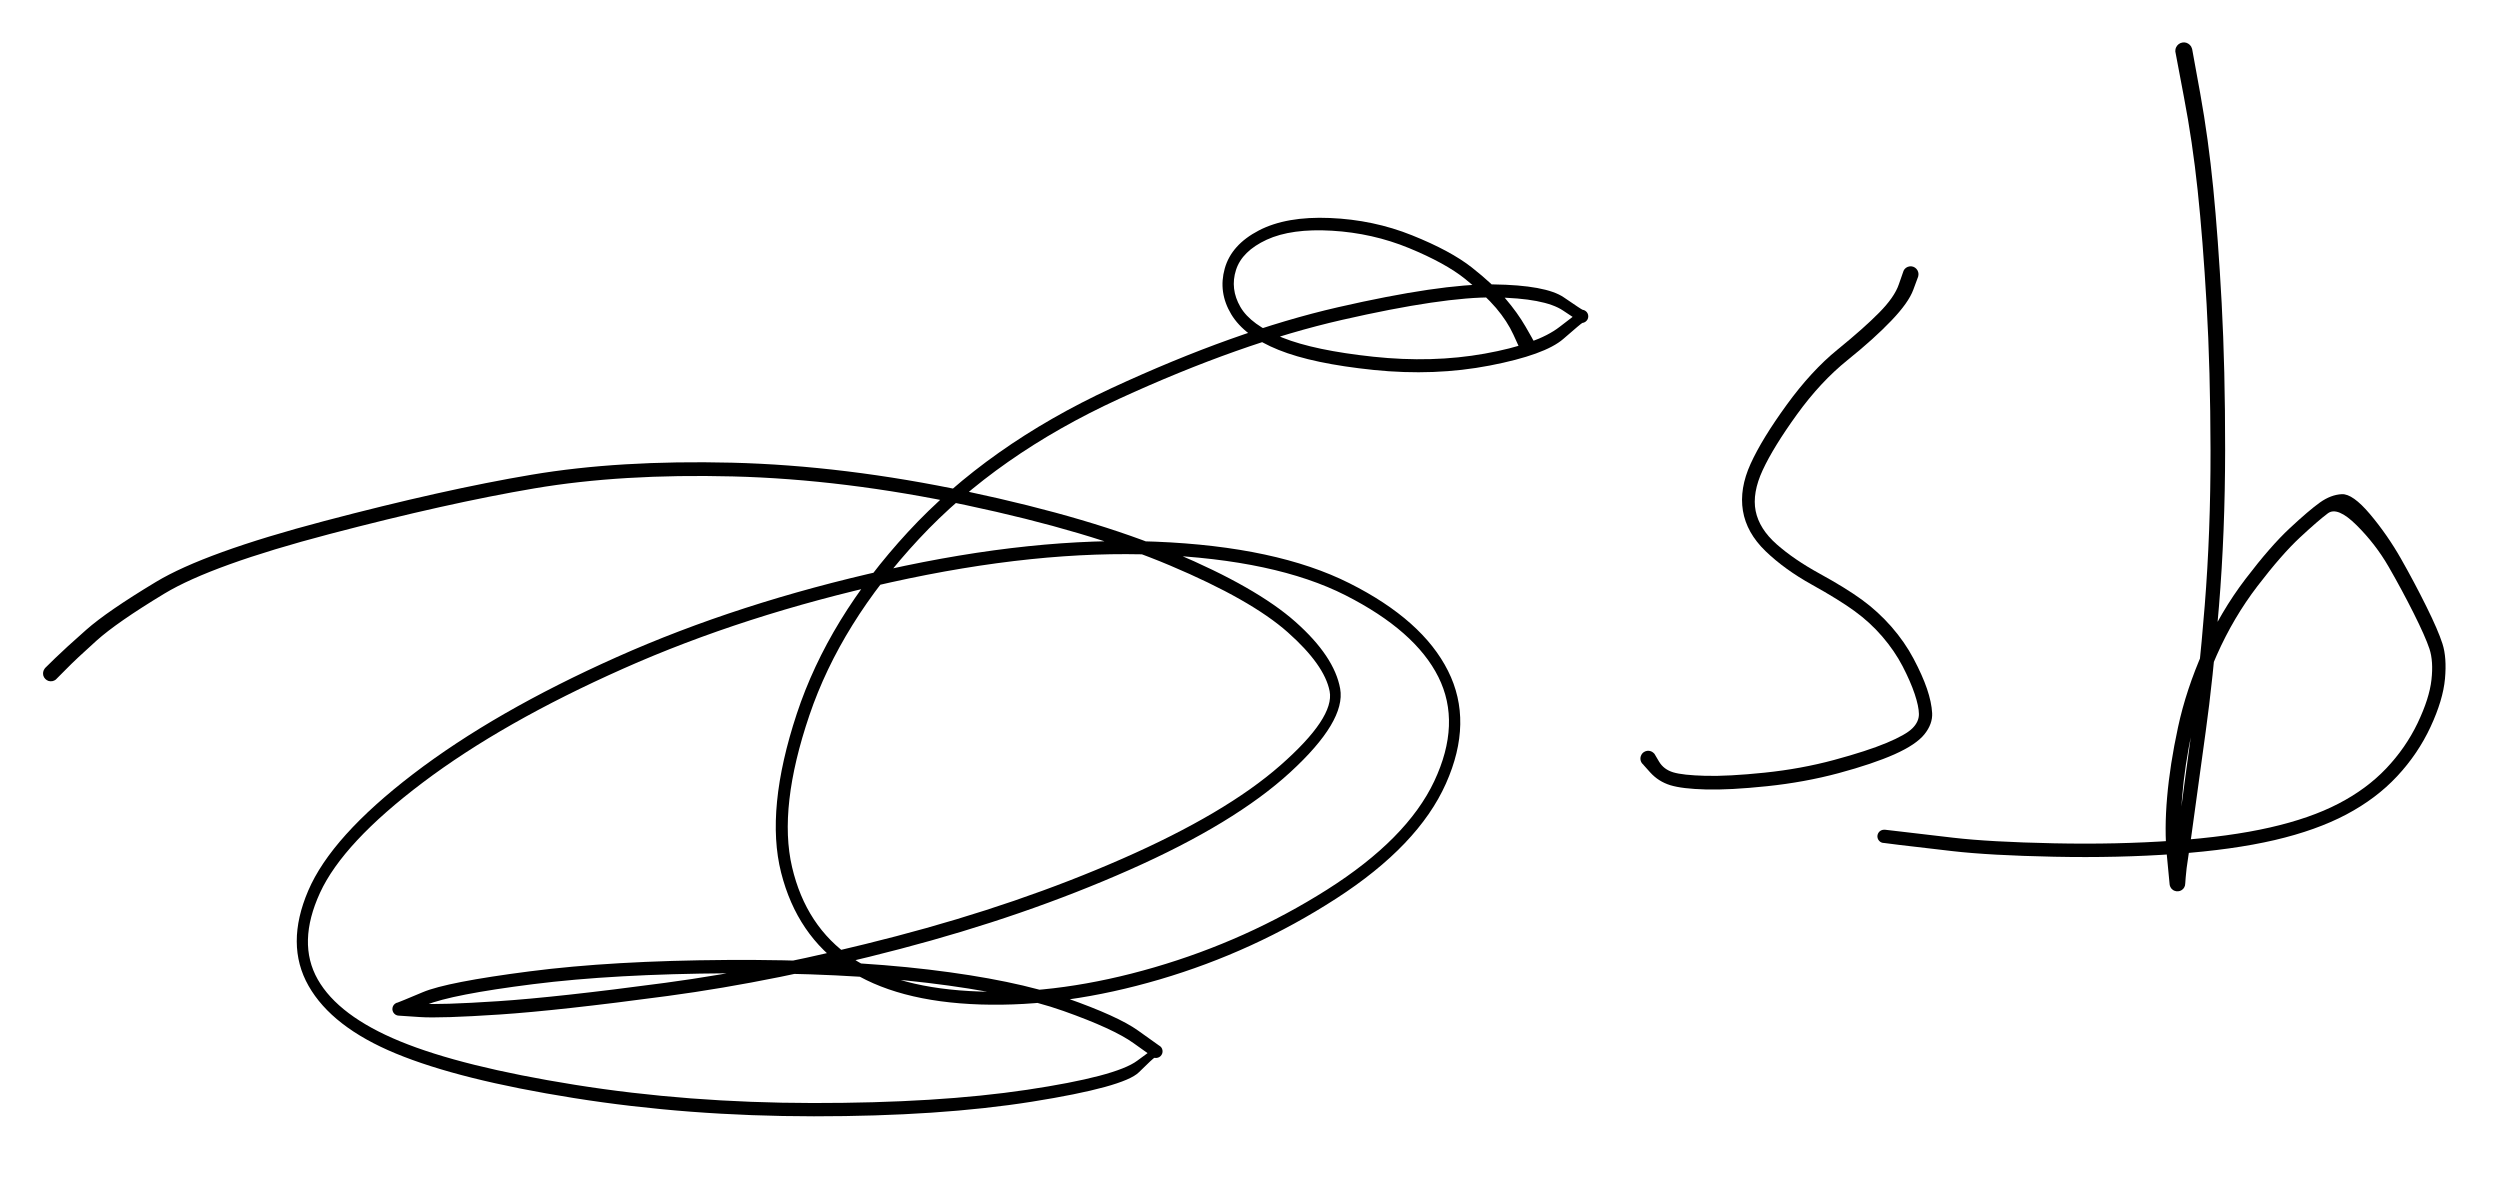 <svg version="1.1" xmlns="http://www.w3.org/2000/svg" viewBox="0 0 491.226 232.129" width="491.226" height="232.129">
  <!-- svg-source:excalidraw -->
  <!-- payload-type:application/vnd.excalidraw+json --><!-- payload-version:2 --><!-- payload-start -->eyJ2ZXJzaW9uIjoiMSIsImVuY29kaW5nIjoiYnN0cmluZyIsImNvbXByZXNzZWQiOnRydWUsImVuY29kZWQiOiJ4nM1aW2/bxlx1MDAxMn73rzDc14rduewtb7lcdTAwMTRocIBzepCiOW2RXHUwMDA3VaJtwbKoSnSTNMh/P7NLRVx1MDAxNEnxsnGDRlx1MDAwZobF5c7Ofb6Z1YeLy8ur8v02v3pyeZW/W8zXq+Vu/vbq2/D8z3y3X1x1MDAxNVx1MDAxYlnC+H1fPOxcdTAwMTbxzduy3O6ffPfdfLvNblbl70Vxly2K+2pbvs7v8025l1x1MDAxN3+T75eXXHUwMDFm4t+Tg653eX48Jq7UR1x1MDAxOWo//Hexiaey044tOHt8YbV/IYeV+VJWr+frfV6vLCOb755cdTAwMTWbl4tcdTAwMWT/z7y3t09/Nj9v/ljXh16v1utX5ft1JdJ8cfuwy+vVfbkr7vLXq2V5K+vQen7cty9EZfWuXfFwc7vJ9/vGnmI7X6zK9+GZUsen881NpFE/eVx1MDAxN8Q0nFnLoJxzJoirj8uBXHUwMDAwKZ2BXHUwMDAxdJqVXCKvTIux58W62Fx1MDAwNca+UfFTs/b7fHF3I/xtlsd3yt18s9/Od2Ku+r23XHUwMDA3kUm5zLBWTmljWFx1MDAxOaxcdTAwMTm5zVc3t2VcdTAwMTDHYVx1MDAwNp60tpY8autqbvJoXHUwMDE2JJHHXHUwMDAx1HtcdTAwMDNcdTAwMGLbl8voXHUwMDFlb071tllcdTAwMWX0tnlYr2uuw8L3Jy5V73nYLueV8cE4slaz8EB4XFxfrzZ3bXLrYnF3xl+2xerUY8On/u+ytlD8cvz/zbdn3+ZcZtArdISKoNZa+Mxaa2OkTGaVt2CsNyeOXHUwMDEwKcUl41xmWo9xdYxcdTAwMTa4TIk9rVx1MDAwNq87fIHJNFx1MDAxOFTsiLxjXHUwMDFhJ8eceUXnZCSVeSMujFx1MDAxZbxHmMJcdTAwMWFgXHUwMDE2nNWAXCJcctq0lUaZO9XDKDmymWiZlUZLQZYmtcg4olx1MDAxMPLWhMPGNecyXHUwMDEyXHUwMDBlsPLxjrwu1Vx1MDAxNMhqSF6ELE1/aFT0K1x1MDAxN0KRO66ik8nFqDbnmFx1MDAxM82KXHUwMDBlvNdGVSeNXHUwMDEy01x1MDAxY9zBaKBmOouatZlcdTAwMTaXU57QgJ3EXHUwMDFi6ExkUUqCnTt+zJg5sVx1MDAxNLD23lxi1Vx0vlwiqlx1MDAxM89cdTAwMTdXQa52nNLTPtHzlMnEtbQ6eNYpLdNOp6PB71x1MDAwNoxqfLNcZuBcdTAwMTg1XHUwMDExhTSLXHUwMDBmMJFuy2lsXHUwMDE2iEm2doZQPHyUN8xYnIOccl1iumlUN0bMVVx1MDAwZSp5sVx1MDAxM63aJVx1MDAxYpS413nFXHUwMDE1xZras8XJgS+5QvJcdCrbSXQ6ZpnT1XHn7edNyn7TXHUwMDBmR4khXHUwMDBmJFx1MDAxMSs5U9I9WqWqfD9OXHUwMDBlQ5w64k/aaZBzTXuPUlM8oDnHiaFcdTAwMDA8XHUwMDE0XHUwMDBizifKKmY9XHUwMDBmseJi9EZcImtcdTAwMDJ0YVx1MDAxYXVftpm4uziV1TFcdTAwMTLbdmg6yVx1MDAxODWpXX3BIKkqsXJJnelcdTAwMTeUIaqtRlx1MDAwNFx1MDAxM4K+30PSUzlcdTAwMDBcZihu5qPimJFcXMhI4+SsXG65wiCpblx0xFjB4aRcZo16MJnBoq8zXHUwMDE1UFx1MDAwZUgtryw1StDqkGTFckpcbljbXHUwMDE4M6yQNCM7Na2wituLxtmAXHUwMDA3bmtcdTAwMGay4CjaSowpO0V7UkkyPl9cdTAwMWOQpOLKIehcdTAwMTimlUGUYtMvqpaKOz30UbDhQFx1MDAxOUwtquKaUtIlZaJcdTAwMTRcdTAwMTXXjjCLXHUwMDE5JvBcdTAwMDZcdTAwMTJC59nCtHRcdES9US9nJJaZQfxcdTAwMWJT3yl+XHUwMDFhR0iUNeFtM1x1MDAxMGwqupS+clx1MDAwMPxWXHUwMDE2XHUwMDA1i3Dw61F6ZqhIz6RDXHUwMDE1i1x1MDAxYcGs2vkp6ZxcdTAwMTT2XHUwMDAz1kAu5EyxvFEwJVx1MDAwNfe30ZGe5VxicITitKRJgjD72zhjXHUwMDEyhUVnXHUwMDA2hE1HX6jNkHFlNdH7JJs3MVtTXlx1MDAxZYc1uj9LziRcdTAwMTk02plxfaFcdTAwMWRcblx1MDAwNtfOu+PicX/ROuBcdTAwMWHnXHUwMDE0ScbyXHUwMDEzrKlcdTAwMDdKoMdYXHUwMDAySVmyYd2PXHUwMDE3rMGu3MVWUCr+o1x1MDAwYszM2rAkXHUwMDAxrPVEeClcYq6/a5tZ1ezIx1x1MDAxNedcdTAwMWI1qVx1MDAxZFNpXHUwMDExP0iMWpDnXHUwMDBiXHUwMDExu2hcdTAwMTG9Ws/35fPi/n5VlvnyxzDuao/G9qv7h/W8zH/c5ft9XHUwMDE4hT65LHdcdTAwMGYnM7LD82pcblx1MDAxN59+rFx1MDAxNpNcdTAwMDa8yO2Hn1x1MDAwNrxcdTAwMWEkLSiJsONcdTAwMGJjXHUwMDAz3ueU/+vVy1x1MDAxNy9+/Vx1MDAwYrbvtn/896dnz96WX/uAV1wipoH06plp2I9YXHL2tLZcdTAwMDdcdTAwMTjdYuzvXHUwMDFi8EoyxjOudTLdVVx1MDAxMIdcZshkdFx1MDAwMCad8S5cYsBcdTAwMDFcdTAwMDG2UNvsS853XHUwMDA1akN9P/BPzXdcdTAwMWJvJ1x1MDAwM+1ZRFP+U1fzKGg2XHUwMDEzbFx1MDAxY4awXHUwMDBliLtcdTAwMDOnaqZcdTAwMGJcdTAwMDJcdTAwMDC9m9ZCzbBcdTAwMWFf1dI0+oC4KEmQwNGkNH3oks5cbluN6owmbXiitFQ1UKBVt13kqlx1MDAxOVLKWTcpsc7QXHUwMDA37Fx1MDAxZW6VXHUwMDBlXHUwMDEz70aPUsWG1Evtpo3qZ+BConagzrRcdTAwMDOxTZje2nUmtlxyYlx1MDAxMYFcYiBApSdhjFx1MDAxOfYyllxcKCFoXHUwMDE5wdpuY5FcXMQpWNOS7OlCXHUwMDAyXHUwMDE3LkqciCmwYVLRXHUwMDFkuHRcdTAwMTGs0LTlOGOiXHUwMDEzXHUwMDAzrkp6Tca8arntXHUwMDA07TfhQ4NcdTAwMWElOlx1MDAwNtCA03qbXHUwMDFhXHUwMDAz1VWN81p3w72b/UfJsVx0ba91iGfmQ+nkNPTHu/fNtXFi2O8h6YpcdTAwMWKkxkFcdTAwMGJG4oni1G2CoJ9H7etcdTAwMDV51Fx1MDAwYvJYM1x1MDAwMXuqsdNcdTAwMTjIs7++Xlxcv7grnq5eXHUwMDE3/8l/WdhcdTAwMWbu3c1XXHUwMDBm8lxcvLO0zuk4XHUwMDAxa4K8cG1cdTAwMWWyiLica1r8b1x1MDAwN3lcdTAwMDA9RfNcdTAwMDTmmb5y81x05jlvpVx1MDAwMVcn2OvLojzpx/95lJedRl1rXCJcdTAwMWGnLGiZYdKccKicS1xuXHUwMDBlo0LvXHUwMDAxYdKIJfZcdTAwMDfiPWf4koRcdTAwMTmquVx1MDAwMqsnYVFcdTAwMWJcdTAwMDe751pyXHUwMDA3iVx1MDAxOXGAK1x1MDAxMGRcdTAwMTRcdTAwMWFcdTAwMWWL3ldcdTAwMWTPXHUwMDE4sX7AXHUwMDAyrFx1MDAwM+BcdTAwMDZvXHUwMDE0c1DmeHKNhlx1MDAwNKBcdTAwMGVcdTAwMDJcdTAwMTU4kJqoI9qHw9EtzqoxaX0jMIVaL5hcbjEpXFyTOMbEmftcdTAwMTi1tCHtrO3ibcWFoaFcdTAwMTOVVX3H48ixTXPbXHUwMDAxk1JiXHUwMDA0RNiIXHUwMDAwfOaOJ6TOJGJcdTAwMDLOmlxi+DGAXHUwMDA1dev+q1x1MDAwNWnDvZ70iYon4fYhoOdMYnhcdTAwMTJcdTAwMGXkxnRq/T1iMnJnynrRcVx1MDAwMKBpQcCu6Vx1MDAwZdLFyYekLeFJP5GqYF2fdyEkXnBcdTAwMGXBYcCW5KOy+ZDKODQ63Vx1MDAxZpeF66i07MNtYVx1MDAxZZe0XHUwMDA3+1x1MDAxMo2JXlx1MDAwMXZIVlx1MDAxZO95JdjZVr3mo3NjYlFBXHUwMDFm0lx1MDAwNrgzv2f6XGZq1Vx1MDAxNVx1MDAwYpgzUOMzRK1GzFaROVtA449MaGo8fC61i1x1MDAxNtUv1OdcXFx1MDAxY464mm+3r0rZLGtV1yNwd7V8tforb1x1MDAxY3P15yp/+6yLx7+5jp+ri0PvXHUwMDE0WpR40IePXHUwMDE3XHUwMDFm/1x1MDAwZjP1Rlx1MDAwMSJ9<!-- payload-end -->
  <defs>
    <style class="style-fonts">
      @font-face {
        font-family: "Virgil";
        src: url("https://unpkg.com/@excalidraw/excalidraw@0.14.2/dist/excalidraw-assets/Virgil.woff2");
      }
      @font-face {
        font-family: "Cascadia";
        src: url("https://unpkg.com/@excalidraw/excalidraw@0.14.2/dist/excalidraw-assets/Cascadia.woff2");
      }
    </style>
  </defs>
  <rect x="0" y="0" width="491.226" height="232.129" fill="#ffffff"/><g transform="translate(10 132.323) rotate(0 154.323 -1.29)" stroke="none"><path fill="#000000" d="M -1.10,-1.10 Q -1.10,-1.10 0.84,-3.00 2.80,-4.91 6.93,-8.56 11.06,-12.21 20.64,-17.98 30.21,-23.75 53.70,-29.94 77.19,-36.14 94.43,-39.04 111.67,-41.95 133.79,-41.41 155.91,-40.86 180.22,-35.71 204.53,-30.56 220.72,-23.74 236.91,-16.91 244.55,-10.13 252.19,-3.35 253.33,3.00 254.47,9.36 243.53,19.41 232.60,29.45 211.95,38.59 191.31,47.73 166.93,54.12 142.55,60.51 121.17,63.38 99.79,66.25 88.17,67.02 76.55,67.79 72.52,67.52 68.49,67.25 68.33,67.24 68.17,67.23 68.02,67.19 67.87,67.14 67.73,67.06 67.60,66.98 67.49,66.87 67.37,66.76 67.29,66.62 67.21,66.49 67.16,66.33 67.11,66.18 67.10,66.03 67.09,65.87 67.12,65.71 67.15,65.56 67.21,65.41 67.27,65.27 67.37,65.14 67.47,65.01 67.59,64.92 67.72,64.82 67.86,64.75 68.00,64.69 68.16,64.66 68.32,64.63 73.08,62.63 77.84,60.63 94.06,58.54 110.28,56.44 132.92,56.30 155.55,56.17 172.49,58.19 189.43,60.22 199.56,63.79 209.69,67.35 213.63,70.18 217.57,73.02 217.71,73.09 217.85,73.16 217.97,73.26 218.09,73.36 218.19,73.49 218.28,73.62 218.34,73.76 218.40,73.91 218.42,74.07 218.44,74.22 218.43,74.38 218.41,74.54 218.36,74.69 218.31,74.84 218.22,74.97 218.13,75.10 218.02,75.21 217.90,75.32 217.76,75.40 217.62,75.47 217.47,75.51 217.32,75.55 217.16,75.56 217.00,75.56 216.85,75.53 216.69,75.49 213.77,78.38 210.85,81.27 192.76,84.15 174.66,87.03 149.92,87.02 125.19,87.01 102.74,83.43 80.29,79.86 67.77,74.68 55.24,69.50 50.63,61.39 46.02,53.28 50.57,42.67 55.11,32.06 71.17,19.77 87.22,7.49 111.16,-3.20 135.10,-13.89 164.20,-20.37 193.29,-26.85 217.07,-25.89 240.84,-24.93 255.18,-17.71 269.51,-10.50 274.52,-0.51 279.54,9.47 274.11,21.64 268.69,33.81 252.54,44.24 236.38,54.68 217.86,60.13 199.34,65.57 182.69,65.05 166.03,64.52 156.32,58.01 146.61,51.50 143.48,39.13 140.35,26.75 146.55,7.96 152.75,-10.83 168.42,-27.81 184.10,-44.79 208.41,-56.06 232.71,-67.32 252.88,-71.95 273.05,-76.57 283.41,-76.44 293.77,-76.30 297.28,-73.89 300.80,-71.48 300.95,-71.46 301.11,-71.44 301.26,-71.38 301.40,-71.32 301.53,-71.23 301.66,-71.14 301.77,-71.02 301.87,-70.90 301.94,-70.76 302.01,-70.62 302.05,-70.46 302.09,-70.31 302.08,-70.15 302.08,-69.99 302.04,-69.84 302.00,-69.69 301.93,-69.55 301.85,-69.41 301.74,-69.29 301.64,-69.17 301.51,-69.09 301.37,-69.00 301.23,-68.94 301.08,-68.89 300.92,-68.87 300.76,-68.85 297.18,-65.73 293.59,-62.60 282.74,-60.50 271.88,-58.40 259.92,-59.63 247.96,-60.86 241.23,-63.57 234.51,-66.27 231.92,-70.58 229.34,-74.89 230.65,-79.56 231.96,-84.24 237.35,-87.04 242.75,-89.85 251.31,-89.49 259.87,-89.14 267.45,-86.09 275.03,-83.05 279.21,-79.76 283.39,-76.46 285.78,-73.68 288.17,-70.89 289.76,-68.14 291.35,-65.39 291.43,-65.15 291.51,-64.90 291.51,-64.65 291.50,-64.40 291.42,-64.16 291.34,-63.92 291.18,-63.72 291.03,-63.52 290.82,-63.38 290.61,-63.24 290.36,-63.17 290.12,-63.11 289.86,-63.12 289.61,-63.14 289.38,-63.23 289.14,-63.33 288.95,-63.50 288.76,-63.66 288.63,-63.88 288.50,-64.10 288.45,-64.35 288.40,-64.59 288.43,-64.85 288.46,-65.10 288.56,-65.33 288.67,-65.56 288.85,-65.74 289.02,-65.92 289.25,-66.04 289.47,-66.15 289.72,-66.19 289.98,-66.23 290.22,-66.19 290.47,-66.14 290.70,-66.02 290.92,-65.90 291.09,-65.72 291.27,-65.53 291.37,-65.30 291.47,-65.07 291.50,-64.82 291.52,-64.57 291.47,-64.32 291.41,-64.07 291.28,-63.86 291.15,-63.64 290.95,-63.48 290.76,-63.32 290.52,-63.22 290.28,-63.13 290.03,-63.12 289.78,-63.11 289.53,-63.18 289.29,-63.25 289.08,-63.39 288.87,-63.54 288.72,-63.74 288.57,-63.94 288.57,-63.94 288.57,-63.94 287.37,-66.57 286.17,-69.20 283.96,-71.81 281.74,-74.41 277.88,-77.52 274.01,-80.63 266.85,-83.58 259.69,-86.52 251.72,-86.99 243.75,-87.46 238.89,-85.22 234.04,-82.97 232.86,-79.27 231.68,-75.56 233.72,-72.02 235.76,-68.48 242.01,-65.97 248.26,-63.47 259.84,-62.23 271.43,-60.99 281.75,-62.84 292.08,-64.70 296.44,-68.09 300.80,-71.48 300.95,-71.46 301.11,-71.44 301.26,-71.38 301.40,-71.32 301.53,-71.23 301.66,-71.14 301.77,-71.02 301.87,-70.90 301.94,-70.76 302.01,-70.62 302.05,-70.46 302.09,-70.31 302.08,-70.15 302.08,-69.99 302.04,-69.84 302.00,-69.69 301.93,-69.55 301.85,-69.41 301.74,-69.29 301.64,-69.17 301.51,-69.09 301.38,-69.00 301.23,-68.94 301.08,-68.89 300.92,-68.87 300.76,-68.85 297.13,-71.30 293.50,-73.75 283.56,-73.88 273.62,-74.01 253.71,-69.47 233.80,-64.93 209.88,-53.95 185.97,-42.96 170.58,-26.44 155.19,-9.91 149.04,8.22 142.89,26.35 145.63,38.04 148.36,49.73 157.35,55.85 166.33,61.96 182.49,62.50 198.64,63.05 216.82,57.75 235.00,52.45 250.73,42.50 266.46,32.54 271.82,21.17 277.17,9.79 272.63,0.70 268.09,-8.39 254.37,-15.36 240.64,-22.33 217.24,-23.31 193.84,-24.29 165.00,-17.89 136.16,-11.49 112.48,-0.95 88.80,9.58 73.10,21.42 57.41,33.25 52.88,43.10 48.36,52.94 52.43,60.12 56.51,67.31 68.62,72.29 80.72,77.27 102.96,80.83 125.19,84.38 149.73,84.41 174.26,84.43 191.80,81.81 209.34,79.18 213.45,76.10 217.57,73.02 217.71,73.09 217.85,73.16 217.97,73.26 218.09,73.36 218.19,73.49 218.28,73.62 218.34,73.76 218.40,73.91 218.42,74.07 218.44,74.22 218.43,74.38 218.41,74.54 218.36,74.69 218.31,74.84 218.22,74.97 218.13,75.10 218.02,75.21 217.90,75.32 217.76,75.40 217.62,75.47 217.47,75.51 217.32,75.55 217.16,75.56 217.00,75.56 216.85,75.53 216.69,75.49 212.74,72.65 208.79,69.81 198.95,66.32 189.11,62.83 172.34,60.81 155.56,58.79 133.09,58.92 110.62,59.05 94.72,61.06 78.82,63.07 73.66,65.16 68.49,67.25 68.33,67.24 68.17,67.23 68.02,67.19 67.87,67.14 67.73,67.06 67.60,66.98 67.49,66.87 67.37,66.76 67.29,66.62 67.21,66.49 67.16,66.33 67.11,66.18 67.10,66.03 67.09,65.87 67.12,65.71 67.15,65.56 67.21,65.41 67.27,65.27 67.37,65.14 67.47,65.01 67.59,64.92 67.72,64.82 67.86,64.75 68.00,64.69 68.16,64.66 68.32,64.63 72.35,64.89 76.38,65.16 87.91,64.40 99.44,63.64 120.66,60.80 141.88,57.96 166.07,51.64 190.25,45.31 210.56,36.39 230.87,27.47 241.57,18.07 252.27,8.67 251.26,3.49 250.25,-1.68 243.04,-8.08 235.84,-14.48 219.90,-21.21 203.96,-27.95 179.90,-33.05 155.84,-38.16 133.98,-38.71 112.12,-39.26 95.00,-36.36 77.89,-33.46 54.77,-27.39 31.64,-21.32 22.31,-15.69 12.98,-10.05 8.94,-6.42 4.91,-2.80 3.00,-0.84 1.10,1.10 0.95,1.22 0.80,1.33 0.63,1.41 0.46,1.49 0.27,1.52 0.09,1.55 -0.09,1.54 -0.28,1.53 -0.46,1.48 -0.64,1.42 -0.80,1.32 -0.96,1.22 -1.09,1.09 -1.22,0.96 -1.32,0.80 -1.42,0.64 -1.48,0.46 -1.53,0.28 -1.54,0.09 -1.55,-0.09 -1.52,-0.27 -1.49,-0.46 -1.41,-0.63 -1.33,-0.80 -1.22,-0.95 -1.10,-1.10 -1.10,-1.10 L -1.10,-1.10 Z"/></g><g transform="translate(375.419 53.871) rotate(0 -24 50.581)" stroke="none"><path fill="#000000" d="M 1.47,0.51 Q 1.47,0.51 0.53,3.05 -0.40,5.59 -3.77,9.11 -7.13,12.64 -12.42,16.90 -17.71,21.16 -22.34,27.57 -26.96,33.97 -29.06,38.49 -31.15,43.00 -30.45,46.53 -29.74,50.05 -26.34,53.06 -22.95,56.06 -17.85,58.86 -12.75,61.66 -9.57,63.97 -6.39,66.29 -3.77,69.28 -1.15,72.28 0.58,75.56 2.32,78.84 3.22,81.48 4.11,84.11 4.23,86.24 4.34,88.37 2.72,90.40 1.09,92.44 -3.16,94.34 -7.42,96.23 -14.13,98.04 -20.84,99.84 -28.21,100.61 -35.57,101.38 -40.24,101.25 -44.90,101.13 -47.23,100.41 -49.55,99.69 -51.17,97.90 -52.79,96.12 -52.91,95.90 -53.03,95.67 -53.07,95.43 -53.11,95.18 -53.07,94.93 -53.03,94.69 -52.91,94.47 -52.80,94.24 -52.62,94.07 -52.44,93.90 -52.21,93.80 -51.98,93.69 -51.73,93.66 -51.48,93.63 -51.24,93.69 -51.00,93.74 -50.78,93.87 -50.57,94.00 -50.40,94.19 -50.24,94.38 -50.15,94.61 -50.06,94.84 -50.04,95.09 -50.03,95.34 -50.10,95.58 -50.16,95.83 -50.30,96.03 -50.44,96.24 -50.64,96.39 -50.84,96.54 -51.08,96.62 -51.31,96.70 -51.56,96.70 -51.81,96.70 -52.05,96.62 -52.29,96.55 -52.49,96.39 -52.69,96.24 -52.83,96.04 -52.97,95.83 -53.04,95.59 -53.10,95.35 -53.09,95.10 -53.08,94.85 -52.98,94.62 -52.89,94.38 -52.73,94.19 -52.57,94.00 -52.35,93.87 -52.14,93.74 -51.90,93.69 -51.65,93.64 -51.40,93.66 -51.15,93.69 -50.93,93.79 -50.70,93.90 -50.52,94.07 -50.34,94.24 -50.34,94.24 -50.34,94.24 -49.43,95.78 -48.52,97.31 -46.66,97.88 -44.80,98.45 -40.33,98.57 -35.85,98.69 -28.70,97.95 -21.54,97.21 -15.03,95.45 -8.52,93.69 -4.72,92.10 -0.92,90.51 0.36,89.22 1.65,87.93 1.63,86.42 1.61,84.92 0.80,82.49 -0.01,80.07 -1.58,77.03 -3.16,74.00 -5.56,71.21 -7.96,68.42 -11.00,66.21 -14.04,63.99 -19.40,61.01 -24.75,58.04 -28.49,54.44 -32.23,50.83 -32.95,46.50 -33.67,42.16 -31.44,37.26 -29.21,32.36 -24.35,25.67 -19.50,18.99 -14.35,14.81 -9.21,10.63 -6.18,7.56 -3.15,4.49 -2.31,1.98 -1.47,-0.51 -1.38,-0.68 -1.30,-0.85 -1.18,-1.00 -1.06,-1.14 -0.91,-1.25 -0.75,-1.36 -0.58,-1.43 -0.40,-1.50 -0.22,-1.53 -0.03,-1.56 0.15,-1.54 0.33,-1.52 0.51,-1.46 0.69,-1.39 0.85,-1.29 1.00,-1.19 1.13,-1.05 1.26,-0.91 1.35,-0.75 1.44,-0.58 1.49,-0.40 1.54,-0.22 1.55,-0.03 1.55,0.15 1.51,0.33 1.47,0.52 1.47,0.52 L 1.47,0.51 Z"/></g><g transform="translate(429.097 10) rotate(0 -5.677 82.839)" stroke="none"><path fill="#000000" d="M 1.65,-0.30 Q 1.65,-0.30 3.24,8.45 4.82,17.21 5.78,26.94 6.74,36.66 7.44,49.56 8.13,62.45 8.12,78.49 8.11,94.54 6.91,109.11 5.71,123.68 4.30,133.75 2.89,143.81 2.15,149.40 1.40,155.00 0.93,157.98 0.46,160.97 0.37,162.40 0.28,163.83 0.23,164.01 0.18,164.19 0.09,164.35 0.00,164.52 -0.12,164.65 -0.25,164.79 -0.41,164.89 -0.57,165.00 -0.75,165.06 -0.93,165.12 -1.12,165.13 -1.31,165.15 -1.49,165.12 -1.68,165.09 -1.85,165.02 -2.03,164.95 -2.18,164.83 -2.33,164.72 -2.45,164.58 -2.57,164.43 -2.65,164.26 -2.73,164.09 -2.77,163.91 -2.81,163.72 -2.81,163.53 -2.80,163.34 -3.32,158.19 -3.84,153.03 -3.28,146.65 -2.73,140.27 -1.14,132.91 0.44,125.54 3.83,117.87 7.22,110.19 12.14,103.74 17.06,97.28 20.83,93.78 24.60,90.27 26.74,88.74 28.89,87.21 31.04,87.10 33.18,86.99 36.59,91.03 39.99,95.07 42.67,99.78 45.34,104.48 47.65,109.15 49.97,113.82 50.83,116.51 51.69,119.19 51.32,123.36 50.94,127.54 48.48,132.83 46.02,138.12 41.92,142.52 37.81,146.93 31.93,150.04 26.06,153.15 17.84,155.07 9.63,156.98 -1.61,157.79 -12.85,158.60 -25.51,158.34 -38.17,158.08 -45.52,157.23 -52.86,156.37 -55.96,156.01 -59.06,155.64 -59.26,155.59 -59.46,155.53 -59.64,155.41 -59.82,155.28 -59.94,155.11 -60.07,154.94 -60.14,154.74 -60.20,154.54 -60.20,154.33 -60.20,154.11 -60.13,153.91 -60.06,153.71 -59.93,153.54 -59.80,153.37 -59.62,153.25 -59.45,153.14 -59.24,153.08 -59.03,153.03 -58.82,153.04 -58.61,153.05 -58.41,153.13 -58.21,153.21 -58.05,153.35 -57.89,153.49 -57.78,153.68 -57.68,153.86 -57.63,154.07 -57.59,154.28 -57.61,154.49 -57.64,154.70 -57.73,154.89 -57.82,155.08 -57.97,155.24 -58.11,155.39 -58.30,155.49 -58.49,155.59 -58.70,155.62 -58.91,155.65 -59.12,155.62 -59.33,155.58 -59.52,155.48 -59.71,155.38 -59.85,155.22 -60.00,155.07 -60.09,154.87 -60.17,154.68 -60.20,154.47 -60.22,154.25 -60.17,154.05 -60.12,153.84 -60.01,153.66 -59.90,153.48 -59.74,153.34 -59.57,153.20 -59.37,153.13 -59.17,153.05 -58.96,153.04 -58.75,153.03 -58.75,153.03 -58.75,153.03 -55.65,153.39 -52.56,153.75 -45.34,154.60 -38.12,155.44 -25.58,155.70 -13.04,155.96 -2.00,155.18 9.03,154.40 16.94,152.59 24.85,150.79 30.37,147.92 35.90,145.06 39.76,141.00 43.61,136.94 45.94,132.08 48.26,127.22 48.66,123.58 49.07,119.94 48.27,117.50 47.46,115.07 45.16,110.48 42.86,105.90 40.27,101.40 37.68,96.90 33.94,93.19 30.19,89.47 28.31,90.86 26.44,92.25 22.83,95.60 19.23,98.95 14.49,105.14 9.75,111.33 6.47,118.74 3.20,126.15 1.67,133.33 0.15,140.51 -0.34,146.71 -0.84,152.91 -0.67,156.71 -0.50,160.51 -0.10,162.17 0.28,163.83 0.23,164.01 0.18,164.19 0.09,164.35 0.00,164.52 -0.12,164.65 -0.25,164.79 -0.41,164.89 -0.57,165.00 -0.75,165.06 -0.93,165.12 -1.12,165.13 -1.30,165.15 -1.49,165.12 -1.68,165.09 -1.85,165.02 -2.03,164.95 -2.18,164.83 -2.33,164.72 -2.45,164.58 -2.57,164.43 -2.65,164.26 -2.73,164.09 -2.77,163.91 -2.81,163.72 -2.81,163.53 -2.80,163.34 -2.49,161.95 -2.18,160.56 -1.73,157.60 -1.27,154.64 -0.54,149.04 0.18,143.44 1.56,133.45 2.94,123.46 4.11,109.00 5.27,94.54 5.25,78.58 5.22,62.62 4.48,49.79 3.74,36.97 2.72,27.38 1.70,17.79 0.02,9.05 -1.65,0.30 -1.67,0.10 -1.68,-0.09 -1.64,-0.29 -1.61,-0.49 -1.52,-0.68 -1.44,-0.86 -1.32,-1.02 -1.19,-1.18 -1.03,-1.31 -0.87,-1.44 -0.69,-1.52 -0.50,-1.60 -0.30,-1.64 -0.10,-1.68 0.09,-1.67 0.29,-1.66 0.49,-1.60 0.68,-1.54 0.86,-1.43 1.03,-1.33 1.18,-1.18 1.32,-1.04 1.43,-0.87 1.53,-0.69 1.59,-0.50 1.65,-0.30 1.65,-0.30 L 1.65,-0.30 Z"/></g></svg>